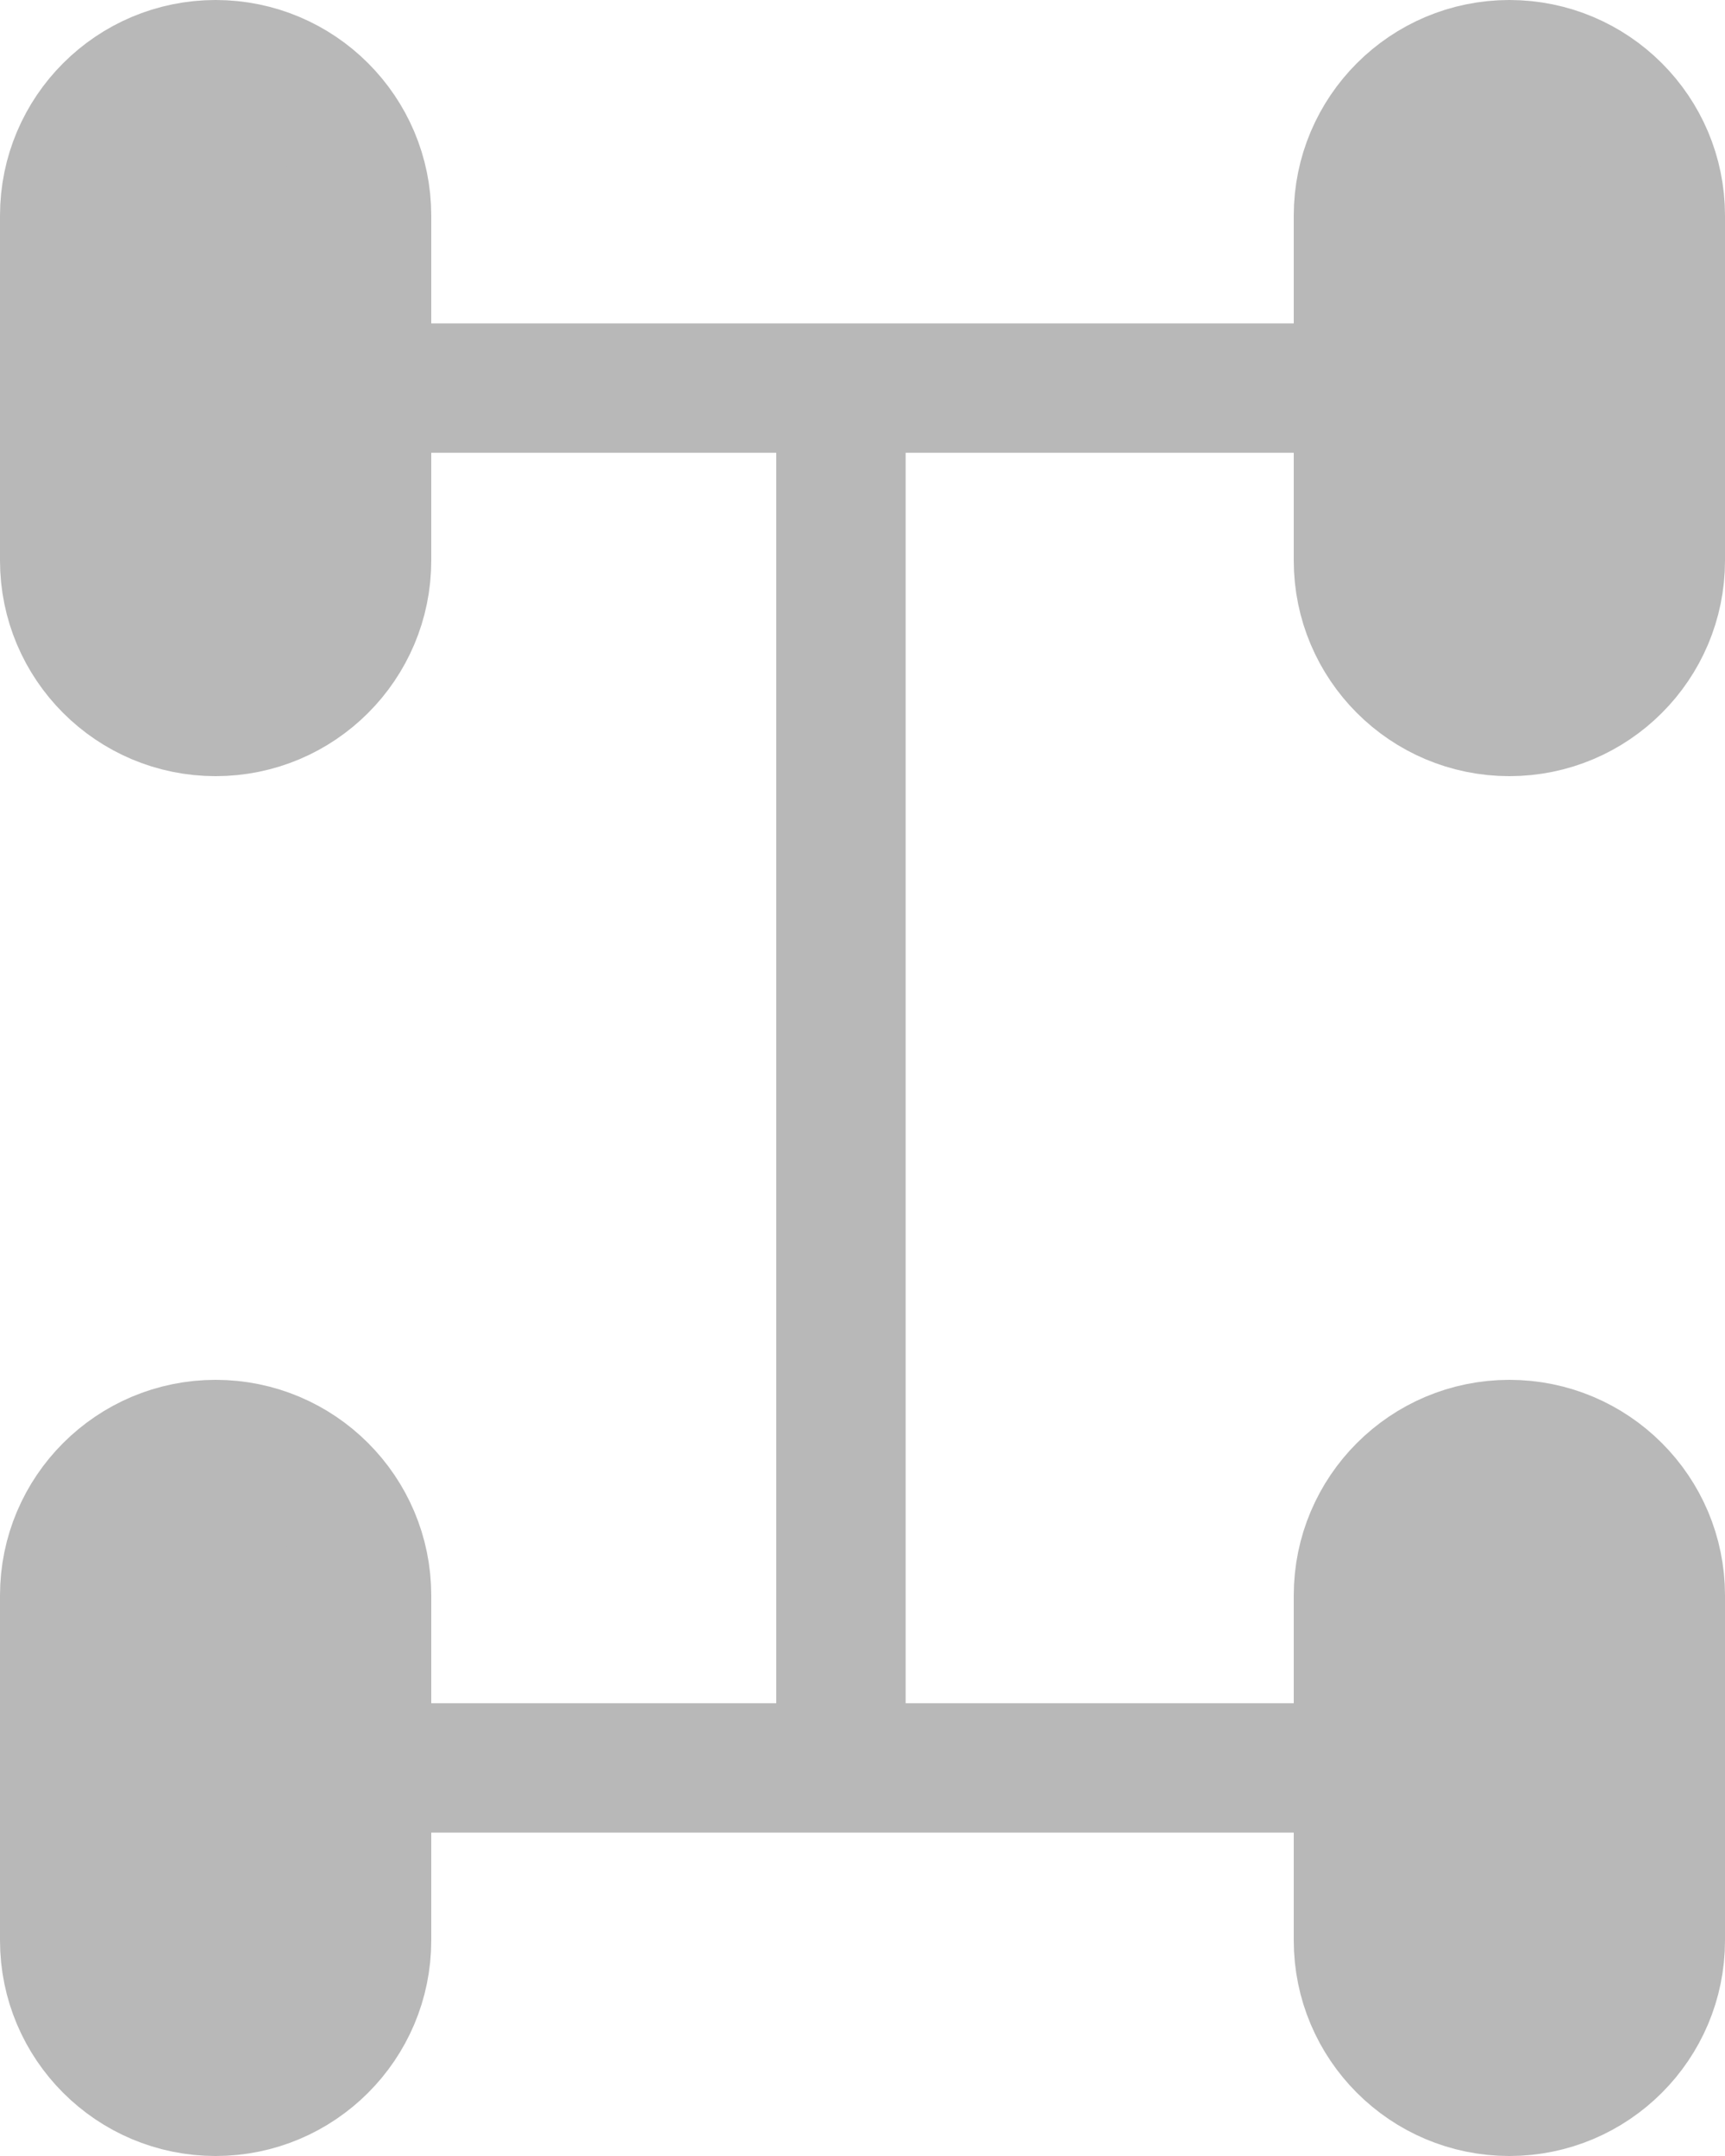 <svg width="20" height="25" viewBox="0 0 20 25" fill="none" xmlns="http://www.w3.org/2000/svg">
<path d="M9.75 4L9.75 21" stroke="#B8B8B8" stroke-width="1.5"/>
<path d="M15.5 4.5L5 4.5" stroke="#B8B8B8" stroke-width="1.5"/>
<path d="M16 20.5L4 20.5" stroke="#B8B8B8" stroke-width="1.5"/>
<path d="M4.25 2.5V6.5C4.25 7.466 3.466 8.25 2.5 8.25C1.534 8.25 0.75 7.466 0.75 6.5V2.5C0.75 1.534 1.534 0.75 2.5 0.75C3.466 0.75 4.25 1.534 4.25 2.5Z" fill="#B8B8B8" stroke="#B8B8B8" stroke-width="1.5"/>
<path d="M19.25 2.5V6.5C19.25 7.466 18.466 8.25 17.5 8.25C16.534 8.25 15.75 7.466 15.75 6.5V2.5C15.75 1.534 16.534 0.75 17.5 0.75C18.466 0.75 19.25 1.534 19.25 2.5Z" fill="#B8B8B8" stroke="#B8B8B8" stroke-width="1.5"/>
<path d="M4.25 18.5V22.5C4.25 23.466 3.466 24.25 2.5 24.25C1.534 24.25 0.75 23.466 0.75 22.5V18.5C0.75 17.534 1.534 16.75 2.5 16.75C3.466 16.75 4.25 17.534 4.25 18.5Z" fill="#B8B8B8" stroke="#B8B8B8" stroke-width="1.5"/>
<path d="M19.25 18.5V22.5C19.25 23.466 18.466 24.25 17.5 24.25C16.534 24.25 15.75 23.466 15.75 22.5V18.5C15.75 17.534 16.534 16.75 17.5 16.75C18.466 16.75 19.25 17.534 19.25 18.5Z" fill="#B8B8B8" stroke="#B8B8B8" stroke-width="1.5"/>
</svg>
